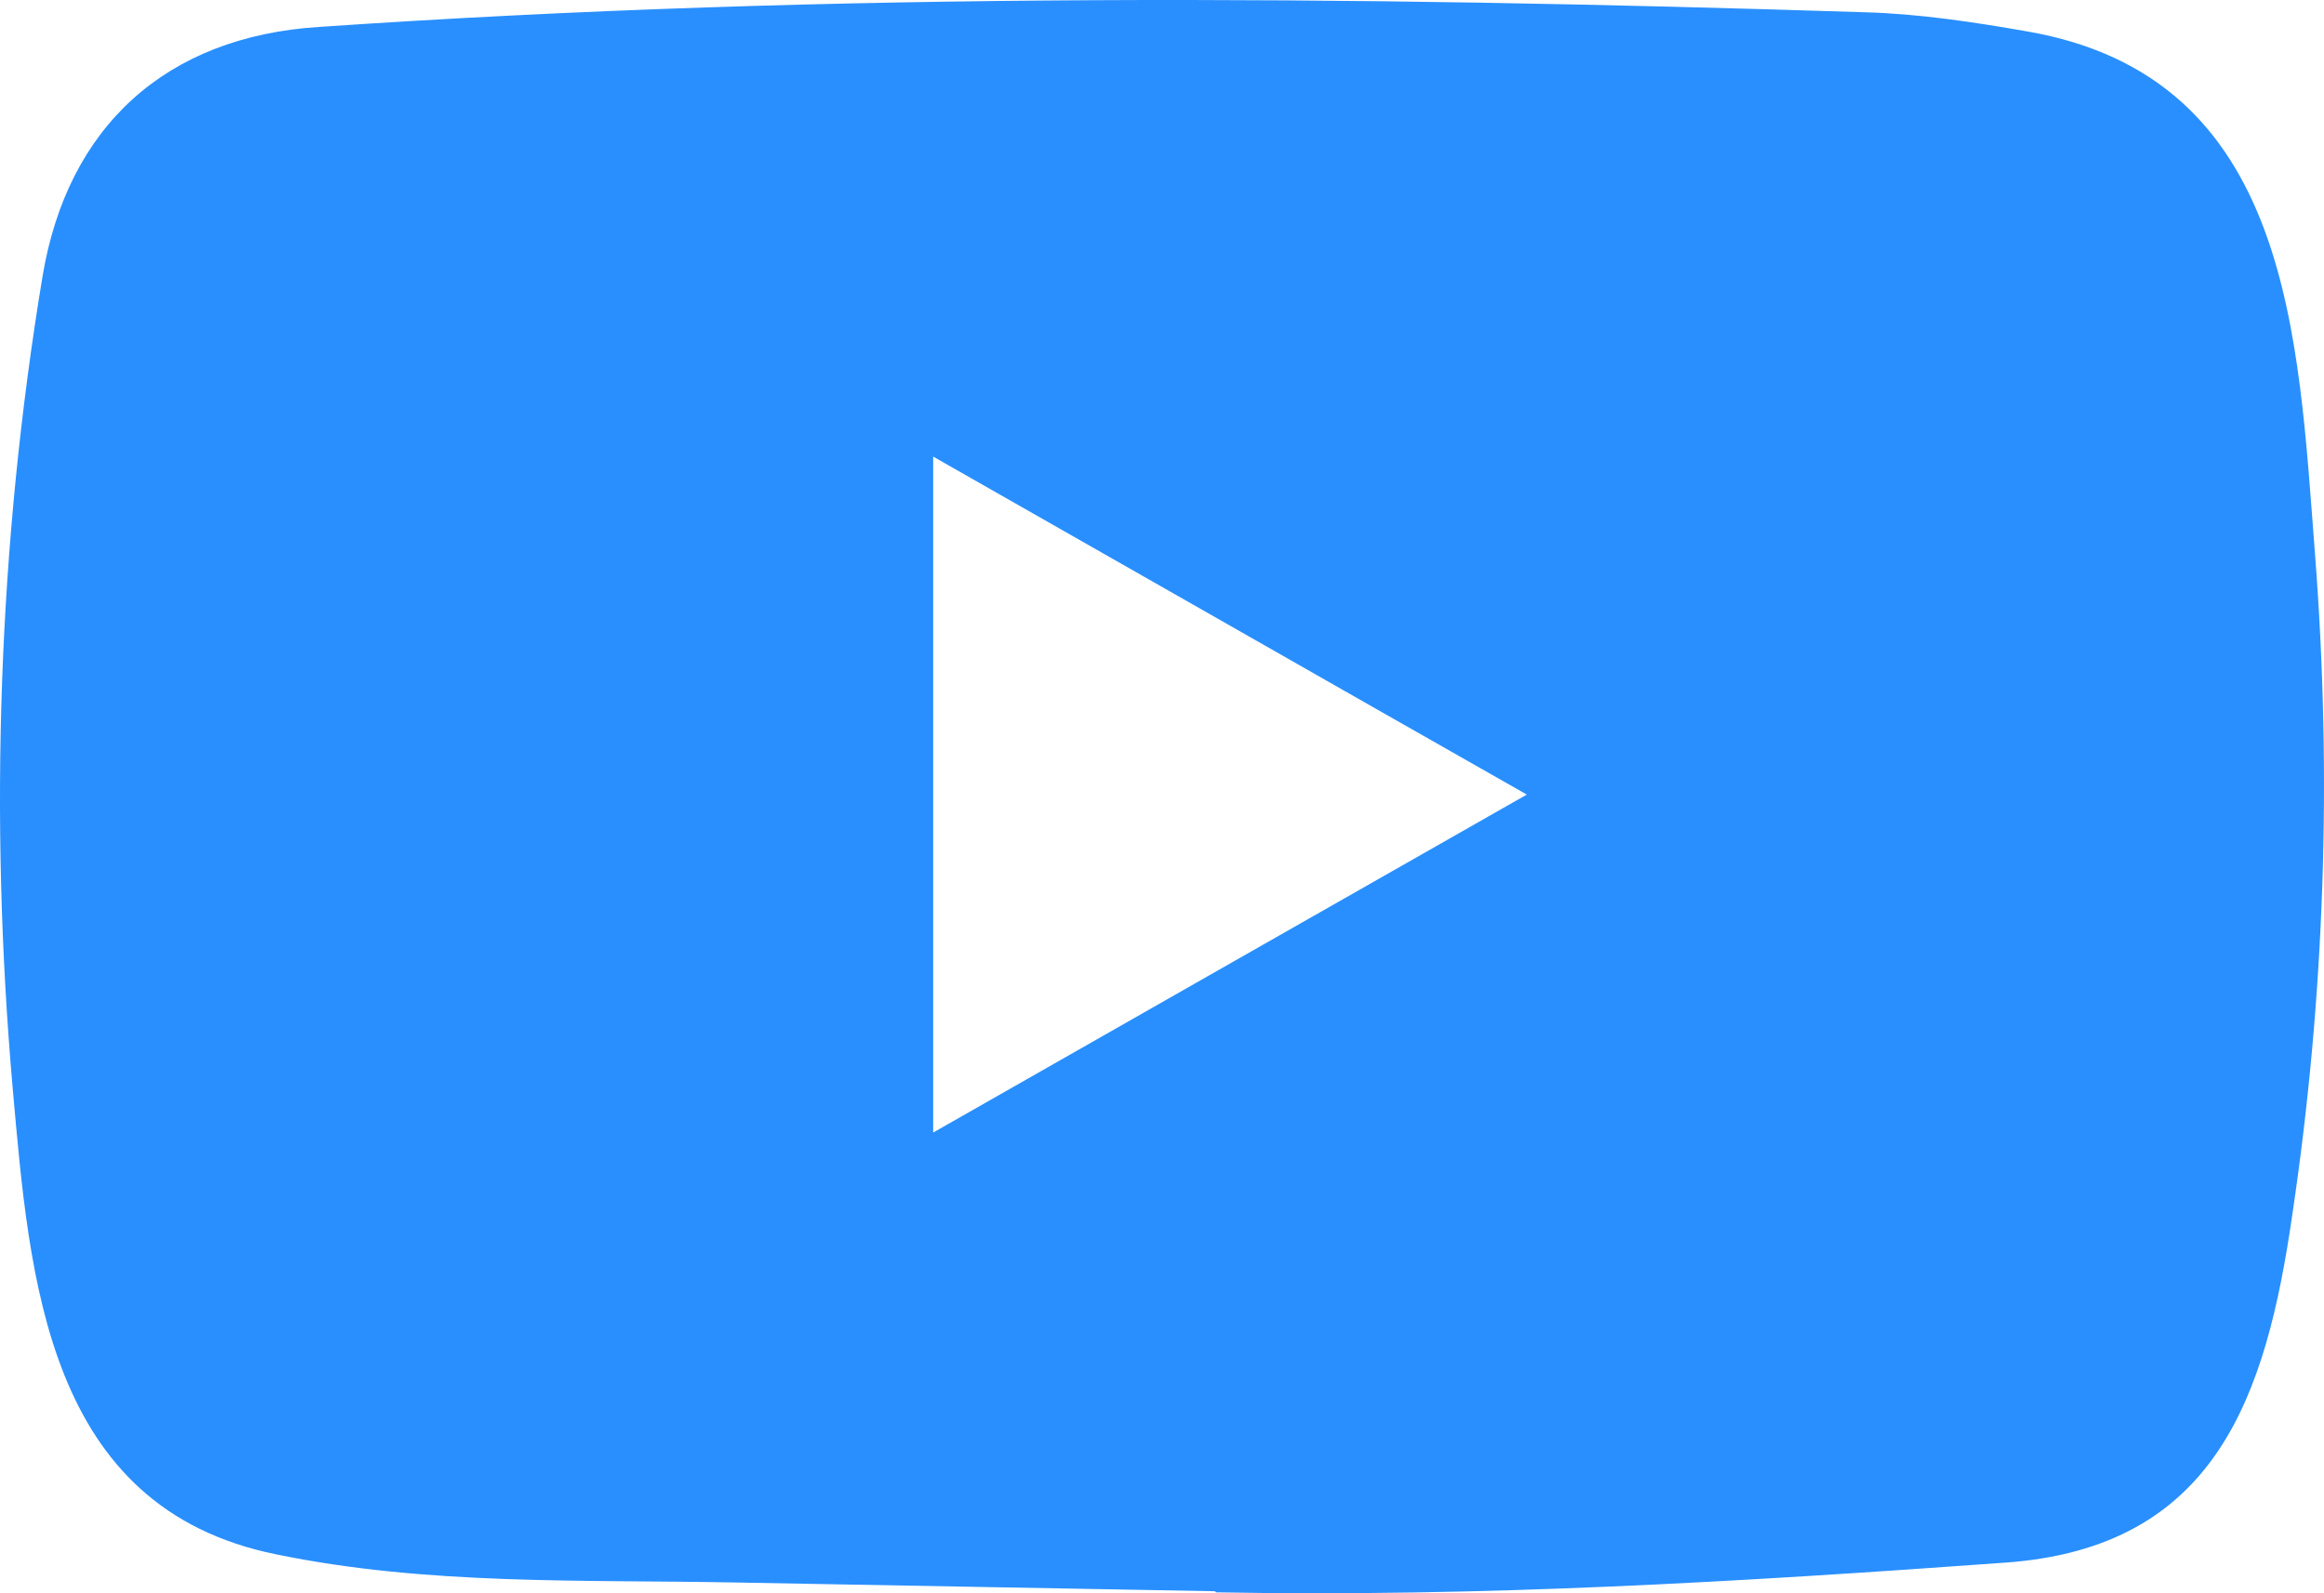 <svg width="35" height="24" viewBox="0 0 35 24" fill="none" xmlns="http://www.w3.org/2000/svg">
<path d="M18.275 23.969L11.095 23.838C8.77 23.793 6.439 23.884 4.16 23.414C0.692 22.711 0.447 19.268 0.19 16.38C-0.165 12.32 -0.027 8.186 0.641 4.16C1.018 1.901 2.503 0.553 4.8 0.406C12.551 -0.126 20.355 -0.063 28.09 0.185C28.907 0.208 29.729 0.333 30.534 0.474C34.511 1.165 34.608 5.067 34.865 8.351C35.122 11.67 35.014 15.005 34.522 18.301C34.128 21.029 33.374 23.318 30.192 23.539C26.204 23.828 22.308 24.06 18.31 23.986C18.31 23.969 18.287 23.969 18.275 23.969ZM14.054 17.06C17.059 15.35 20.006 13.668 22.994 11.969C19.983 10.259 17.042 8.577 14.054 6.878V17.06Z" fill="#298FFE"/>
</svg>

